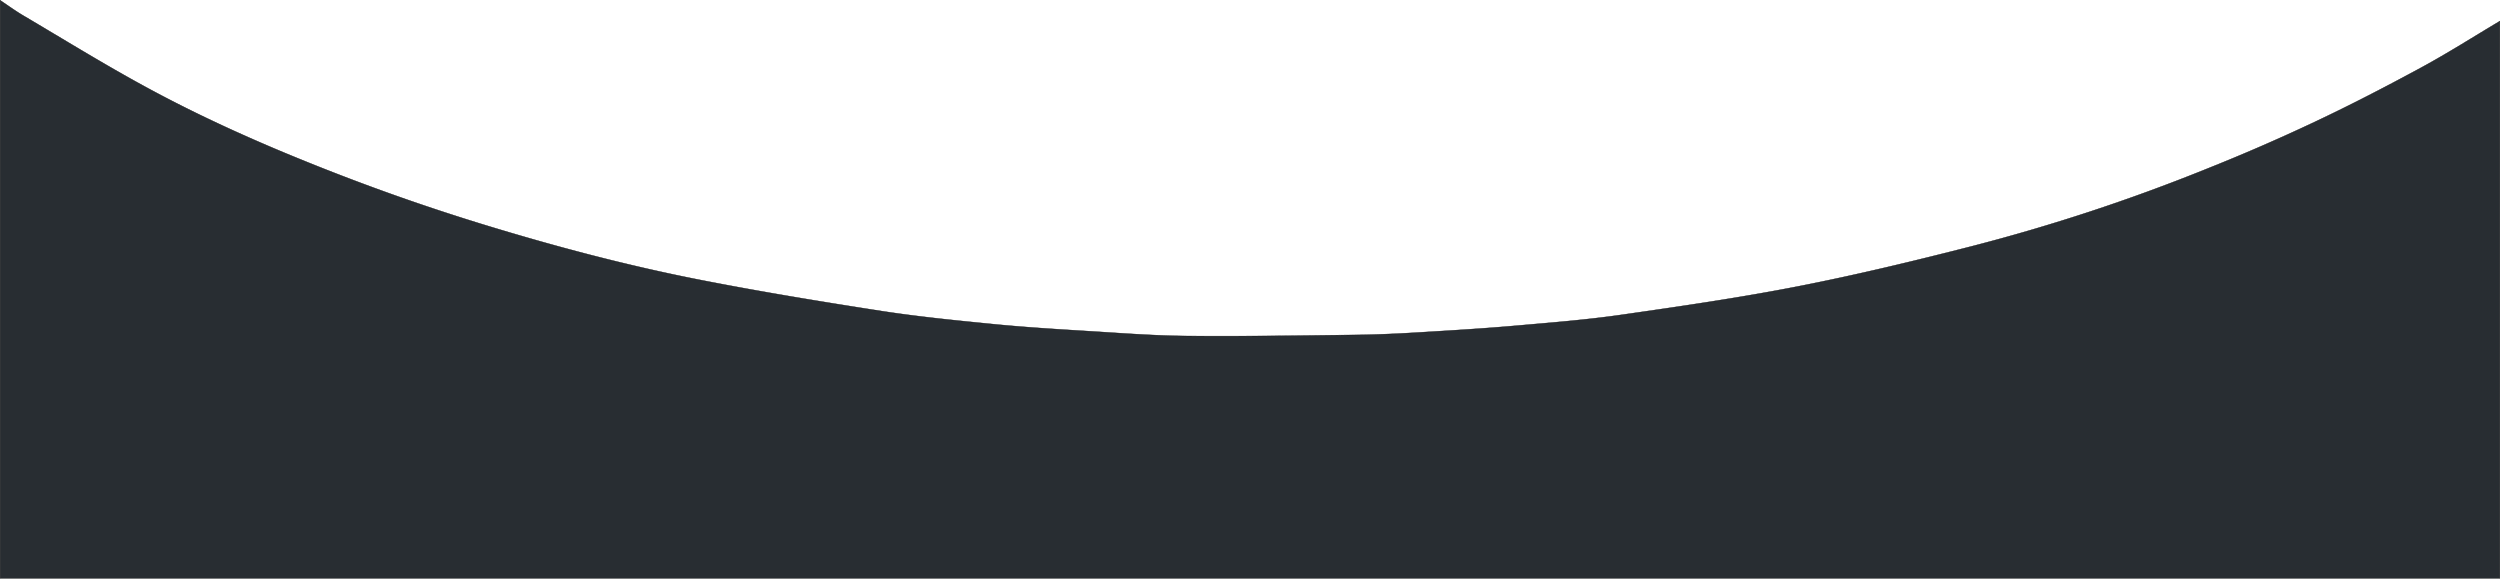 <svg id="Layer_1" data-name="Layer 1" xmlns="http://www.w3.org/2000/svg" viewBox="0 0 1920.25 444.36"><defs><style>.cls-1{fill:#282d32;stroke:#000;stroke-miterlimit:10;stroke-width:0.25px;}</style></defs><path class="cls-1" d="M1778.91,730.39Q1737.35,750,1694.59,767a1444.23,1444.23,0,0,1-178.88,58.86c-44.22,11.31-88.65,22.06-133.42,30.81-45.08,8.82-90.62,15.41-136.11,21.93-27,3.87-54.23,6-81.41,8.39-24,2.09-48.09,3.55-72.16,5-15.94,1-31.9,1.75-47.86,2-44.14.54-88.29,1.24-132.43.86-25.42-.22-50.83-2.22-76.23-3.77-23.73-1.46-47.49-2.91-71.15-5.23-29.14-2.87-58.33-5.74-87.26-10.2C631.6,868.5,585.56,860.94,539.8,852c-56.94-11.1-113-26-168.48-43q-66.7-20.49-131.42-46.51C196.56,745.14,154,726,113,703.71c-32-17.36-63.09-36.59-94.5-55.12C12.47,645,6.82,640.88,1,637v444H1921V653c-20,11.92-39.73,24.49-60.21,35.6C1833.85,703.2,1806.61,717.33,1778.91,730.39Z" transform="translate(-0.88 -636.77)"/></svg>